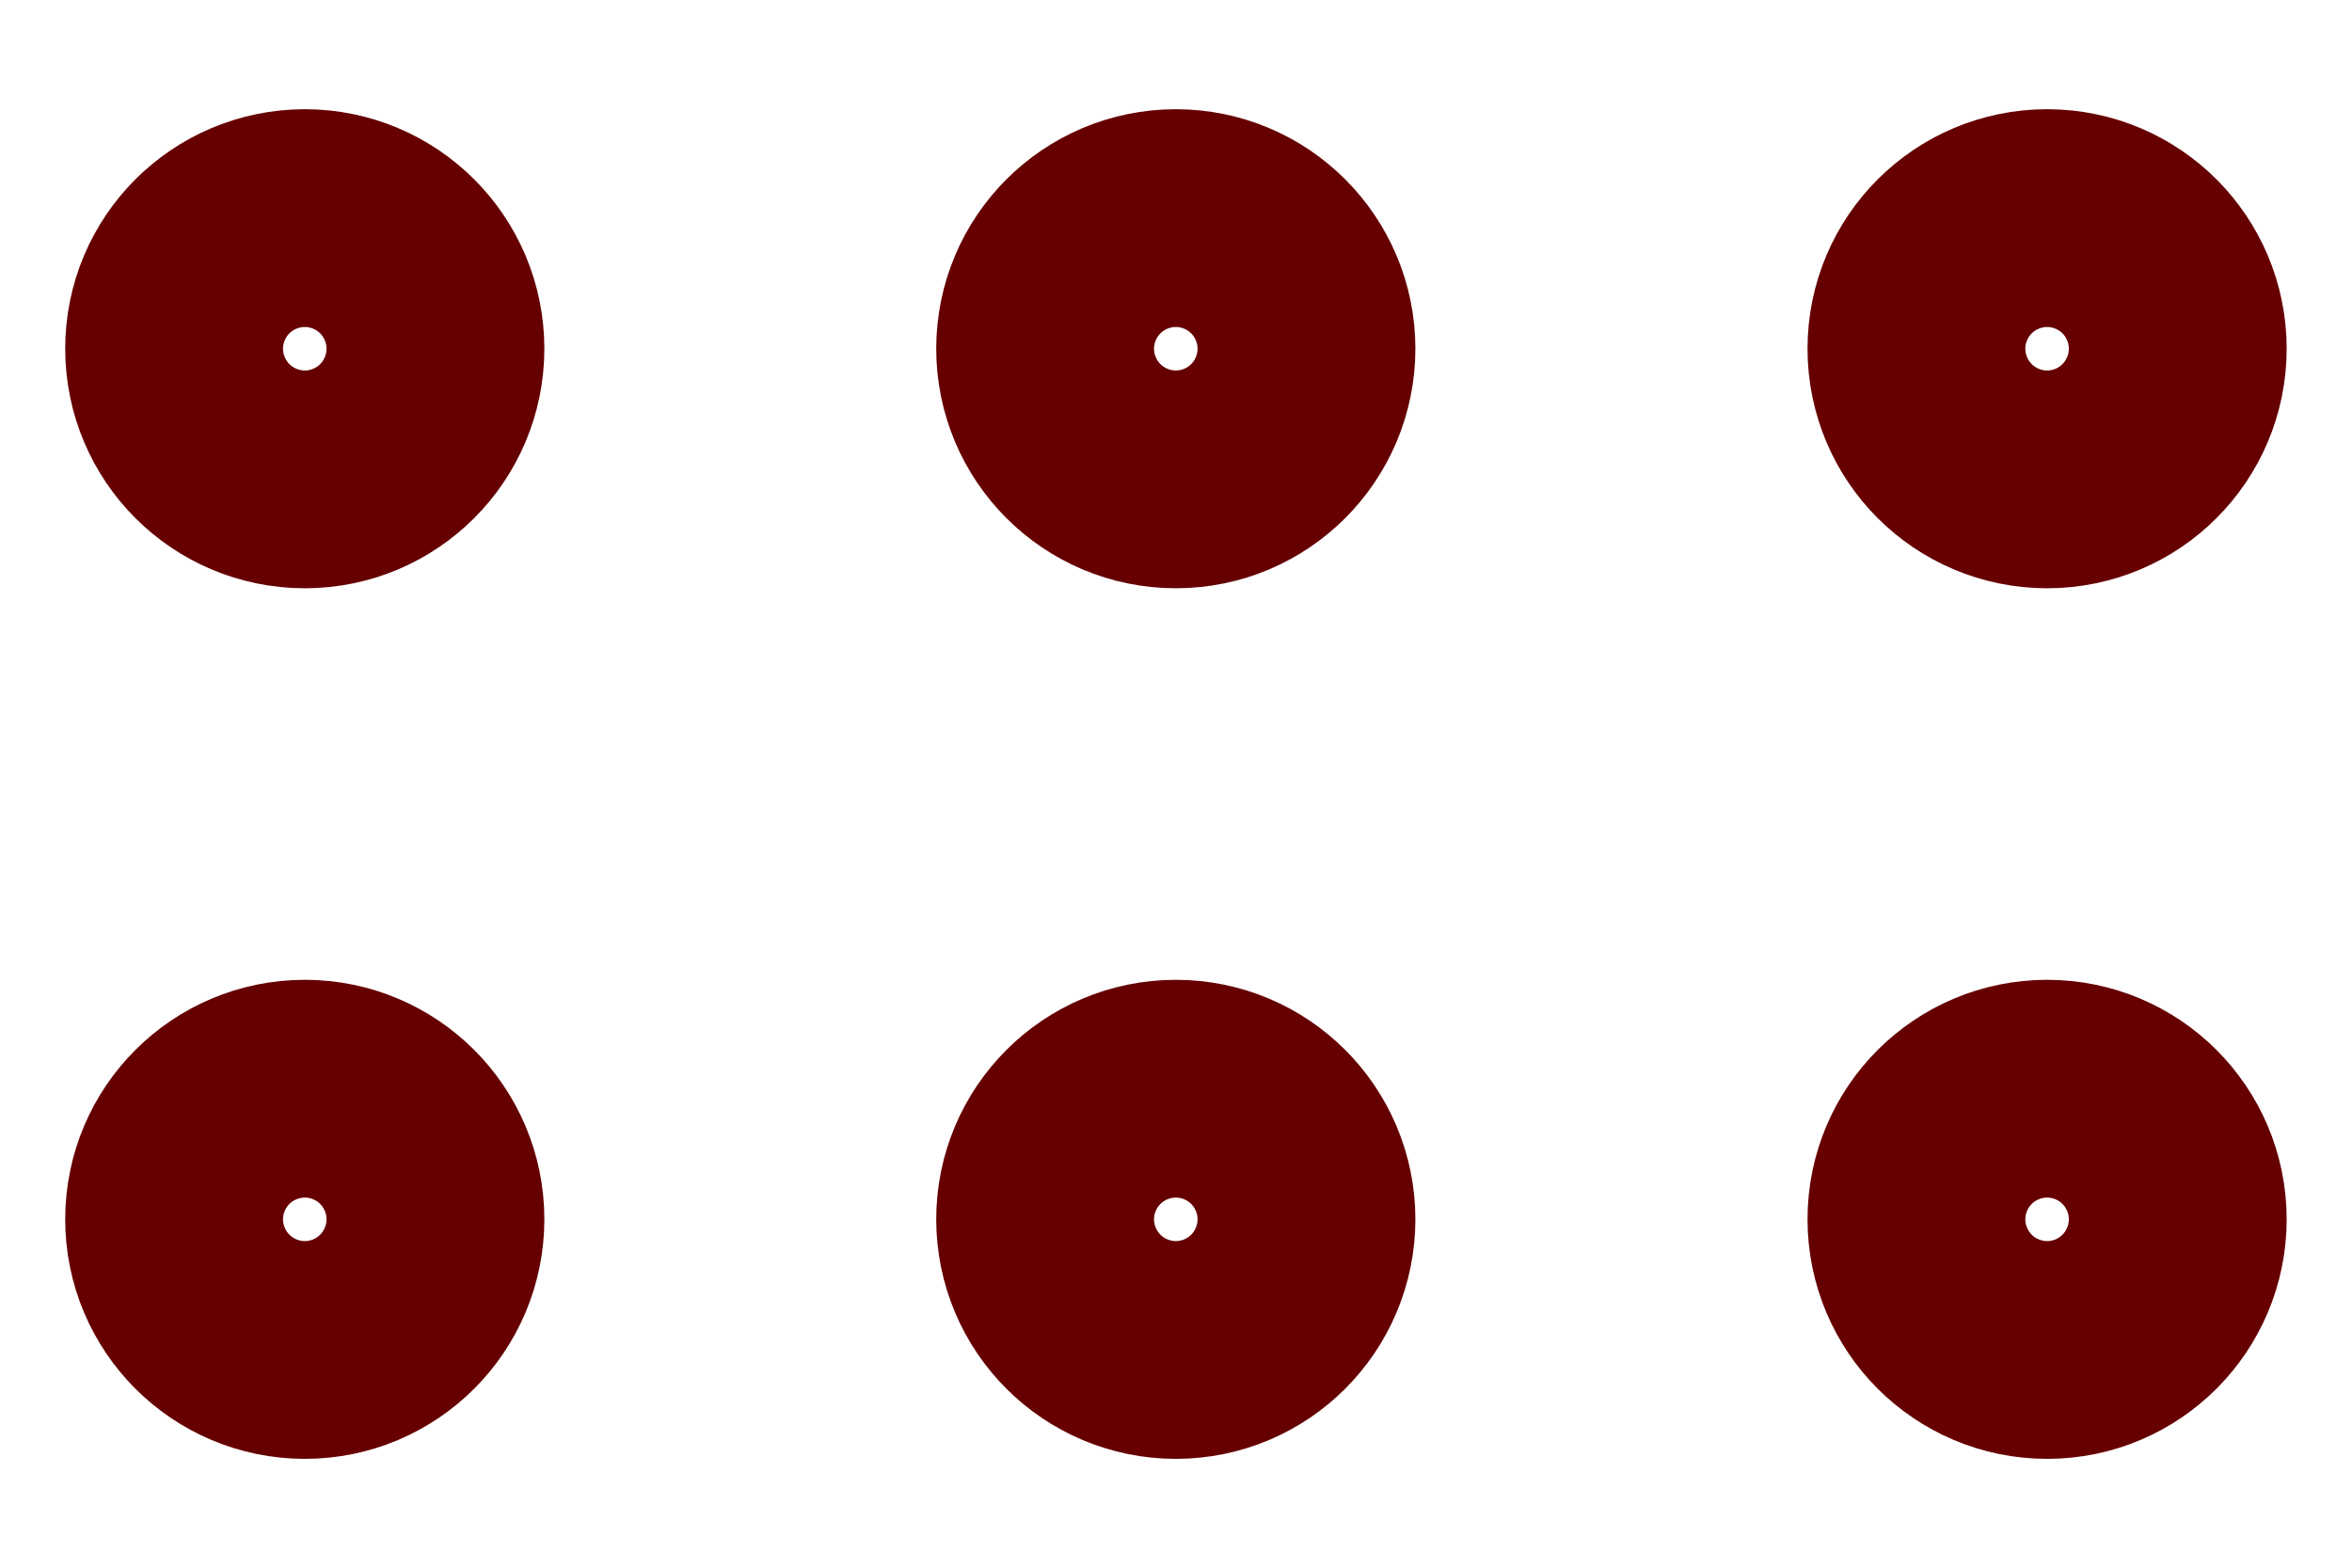 <svg width="18" height="12" viewBox="0 0 18 12" fill="none" xmlns="http://www.w3.org/2000/svg">
<path d="M1.499 2.669C1.499 3.13 1.872 3.503 2.333 3.503C2.793 3.503 3.166 3.13 3.166 2.669C3.166 2.209 2.793 1.836 2.333 1.836C1.872 1.836 1.499 2.209 1.499 2.669Z" stroke="#660000" stroke-width="2"/>
<path d="M8.165 2.669C8.165 3.13 8.538 3.503 8.999 3.503C9.459 3.503 9.832 3.13 9.832 2.669C9.832 2.209 9.459 1.836 8.999 1.836C8.538 1.836 8.165 2.209 8.165 2.669Z" stroke="#660000" stroke-width="2"/>
<path d="M14.833 2.669C14.833 3.13 15.206 3.503 15.667 3.503C16.127 3.503 16.5 3.13 16.5 2.669C16.5 2.209 16.127 1.836 15.667 1.836C15.206 1.836 14.833 2.209 14.833 2.669Z" stroke="#660000" stroke-width="2"/>
<path d="M1.499 9.333C1.499 9.794 1.872 10.167 2.333 10.167C2.793 10.167 3.166 9.794 3.166 9.333C3.166 8.873 2.793 8.5 2.333 8.5C1.872 8.5 1.499 8.873 1.499 9.333Z" stroke="#660000" stroke-width="2"/>
<path d="M8.165 9.333C8.165 9.794 8.538 10.167 8.999 10.167C9.459 10.167 9.832 9.794 9.832 9.333C9.832 8.873 9.459 8.5 8.999 8.5C8.538 8.5 8.165 8.873 8.165 9.333Z" stroke="#660000" stroke-width="2"/>
<path d="M14.833 9.333C14.833 9.794 15.206 10.167 15.667 10.167C16.127 10.167 16.5 9.794 16.5 9.333C16.5 8.873 16.127 8.5 15.667 8.5C15.206 8.5 14.833 8.873 14.833 9.333Z" stroke="#660000" stroke-width="2"/>
</svg>
